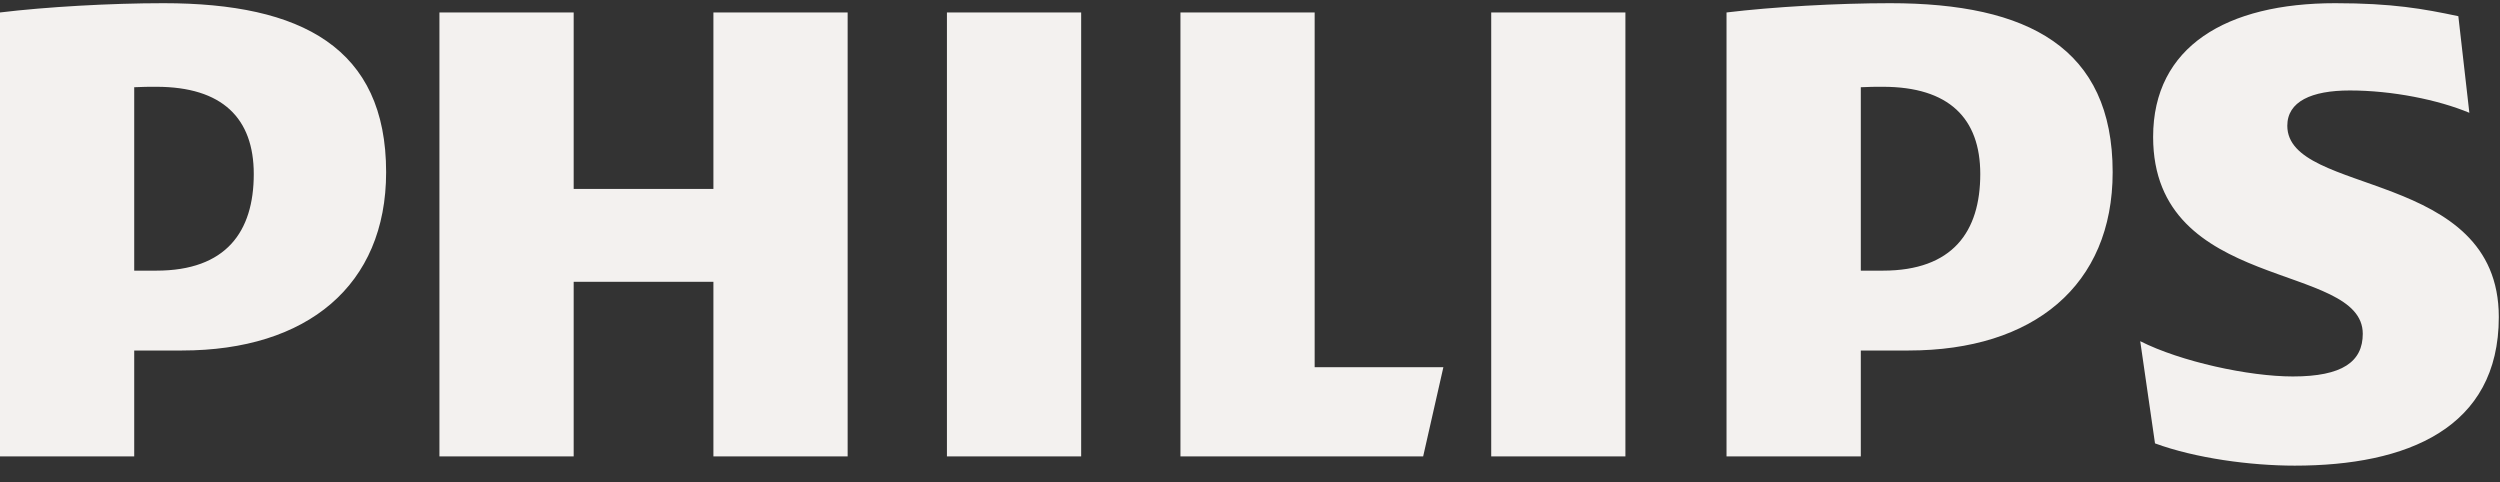 <?xml version="1.0" encoding="UTF-8" standalone="no"?>
<svg width="140px" height="27px" viewBox="0 0 140 27" version="1.1" xmlns="http://www.w3.org/2000/svg" xmlns:xlink="http://www.w3.org/1999/xlink" xmlns:sketch="http://www.bohemiancoding.com/sketch/ns">
    <rect x="0" y="0" width="140" height="27" fill="#333333" stroke="none"/>
    <!-- Generator: Sketch 3.1.1 (8761) - http://www.bohemiancoding.com/sketch -->
    <title>philips_default</title>
    <desc>Created with Sketch.</desc>
    <defs></defs>
    <g id="Clients" stroke="none" stroke-width="1" fill="none" fill-rule="evenodd" sketch:type="MSPage">
        <g sketch:type="MSArtboardGroup" transform="translate(-650, -1023)" id="Group" fill="#F3F1EF">
            <g sketch:type="MSLayerGroup" transform="translate(235, 972)">
                <g id="Philips" transform="translate(415, 51)" sketch:type="MSShapeGroup">
                    <g id="philips_default">
                        <path d="M47.468,25.558 L39.951,25.558 L39.951,15.677 L32.126,15.677 L32.126,25.558 L24.608,25.558 L24.608,0.699 L32.126,0.699 L32.126,10.477 L39.951,10.477 L39.951,0.699 L47.468,0.699 L47.468,25.558 L47.468,25.558 Z M73.621,5.693 L73.621,25.558 L66.105,25.558 L66.105,0.699 L79.697,0.699 L80.829,5.693 L73.621,5.693 L73.621,5.693 Z M60.545,25.558 L53.028,25.558 L53.028,0.699 L60.545,0.699 L60.545,25.558 L60.545,25.558 Z M91.023,25.558 L83.508,25.558 L83.508,0.699 L91.023,0.699 L91.023,25.558 L91.023,25.558 Z M128.089,19.214 C128.089,20.565 129.43,21.19 131.59,21.19 C133.959,21.19 136.535,20.67 138.284,19.939 L137.667,25.349 C135.709,25.765 133.959,26.077 130.768,26.077 C124.692,26.077 120.575,23.658 120.575,18.588 C120.575,9.853 132.315,11.62 132.315,7.564 C132.315,6.005 131.18,5.174 128.398,5.174 C125.931,5.174 122.118,6.005 119.853,7.149 L120.68,1.427 C122.943,0.595 126.032,0.18 128.504,0.18 C134.784,0.18 139.933,2.261 139.933,8.502 C139.933,16.819 128.089,15.261 128.089,19.214 L128.089,19.214 Z M106.883,6.628 C113.879,6.628 118.309,10.269 118.309,16.612 C118.309,23.581 113.573,26.077 105.85,26.077 C102.864,26.077 99.259,25.87 96.685,25.558 L96.685,0.699 L104.205,0.699 L104.205,6.628 L106.883,6.628 L106.883,6.628 Z M110.895,16.509 C110.895,13.284 109.352,11.1 105.438,11.1 L104.205,11.1 L104.205,21.371 C104.641,21.396 105.052,21.396 105.438,21.396 C109.144,21.396 110.895,19.629 110.895,16.509 L110.895,16.509 Z M10.194,6.628 C17.196,6.628 21.623,10.269 21.623,16.612 C21.623,23.581 16.886,26.077 9.164,26.077 C6.178,26.077 2.574,25.87 0,25.558 L0,0.699 L7.516,0.699 L7.516,6.628 L10.194,6.628 L10.194,6.628 Z M14.211,16.509 C14.211,13.284 12.665,11.1 8.752,11.1 L7.516,11.1 L7.516,21.371 C7.955,21.396 8.366,21.396 8.752,21.396 C12.458,21.396 14.211,19.629 14.211,16.509 L14.211,16.509 Z" id="path2859" transform="translate(69.967, 13.128) scale(1, -1) translate(-69.967, -13.128) "></path>
                    </g>
                </g>
            </g>
        </g>
    </g>
</svg>
